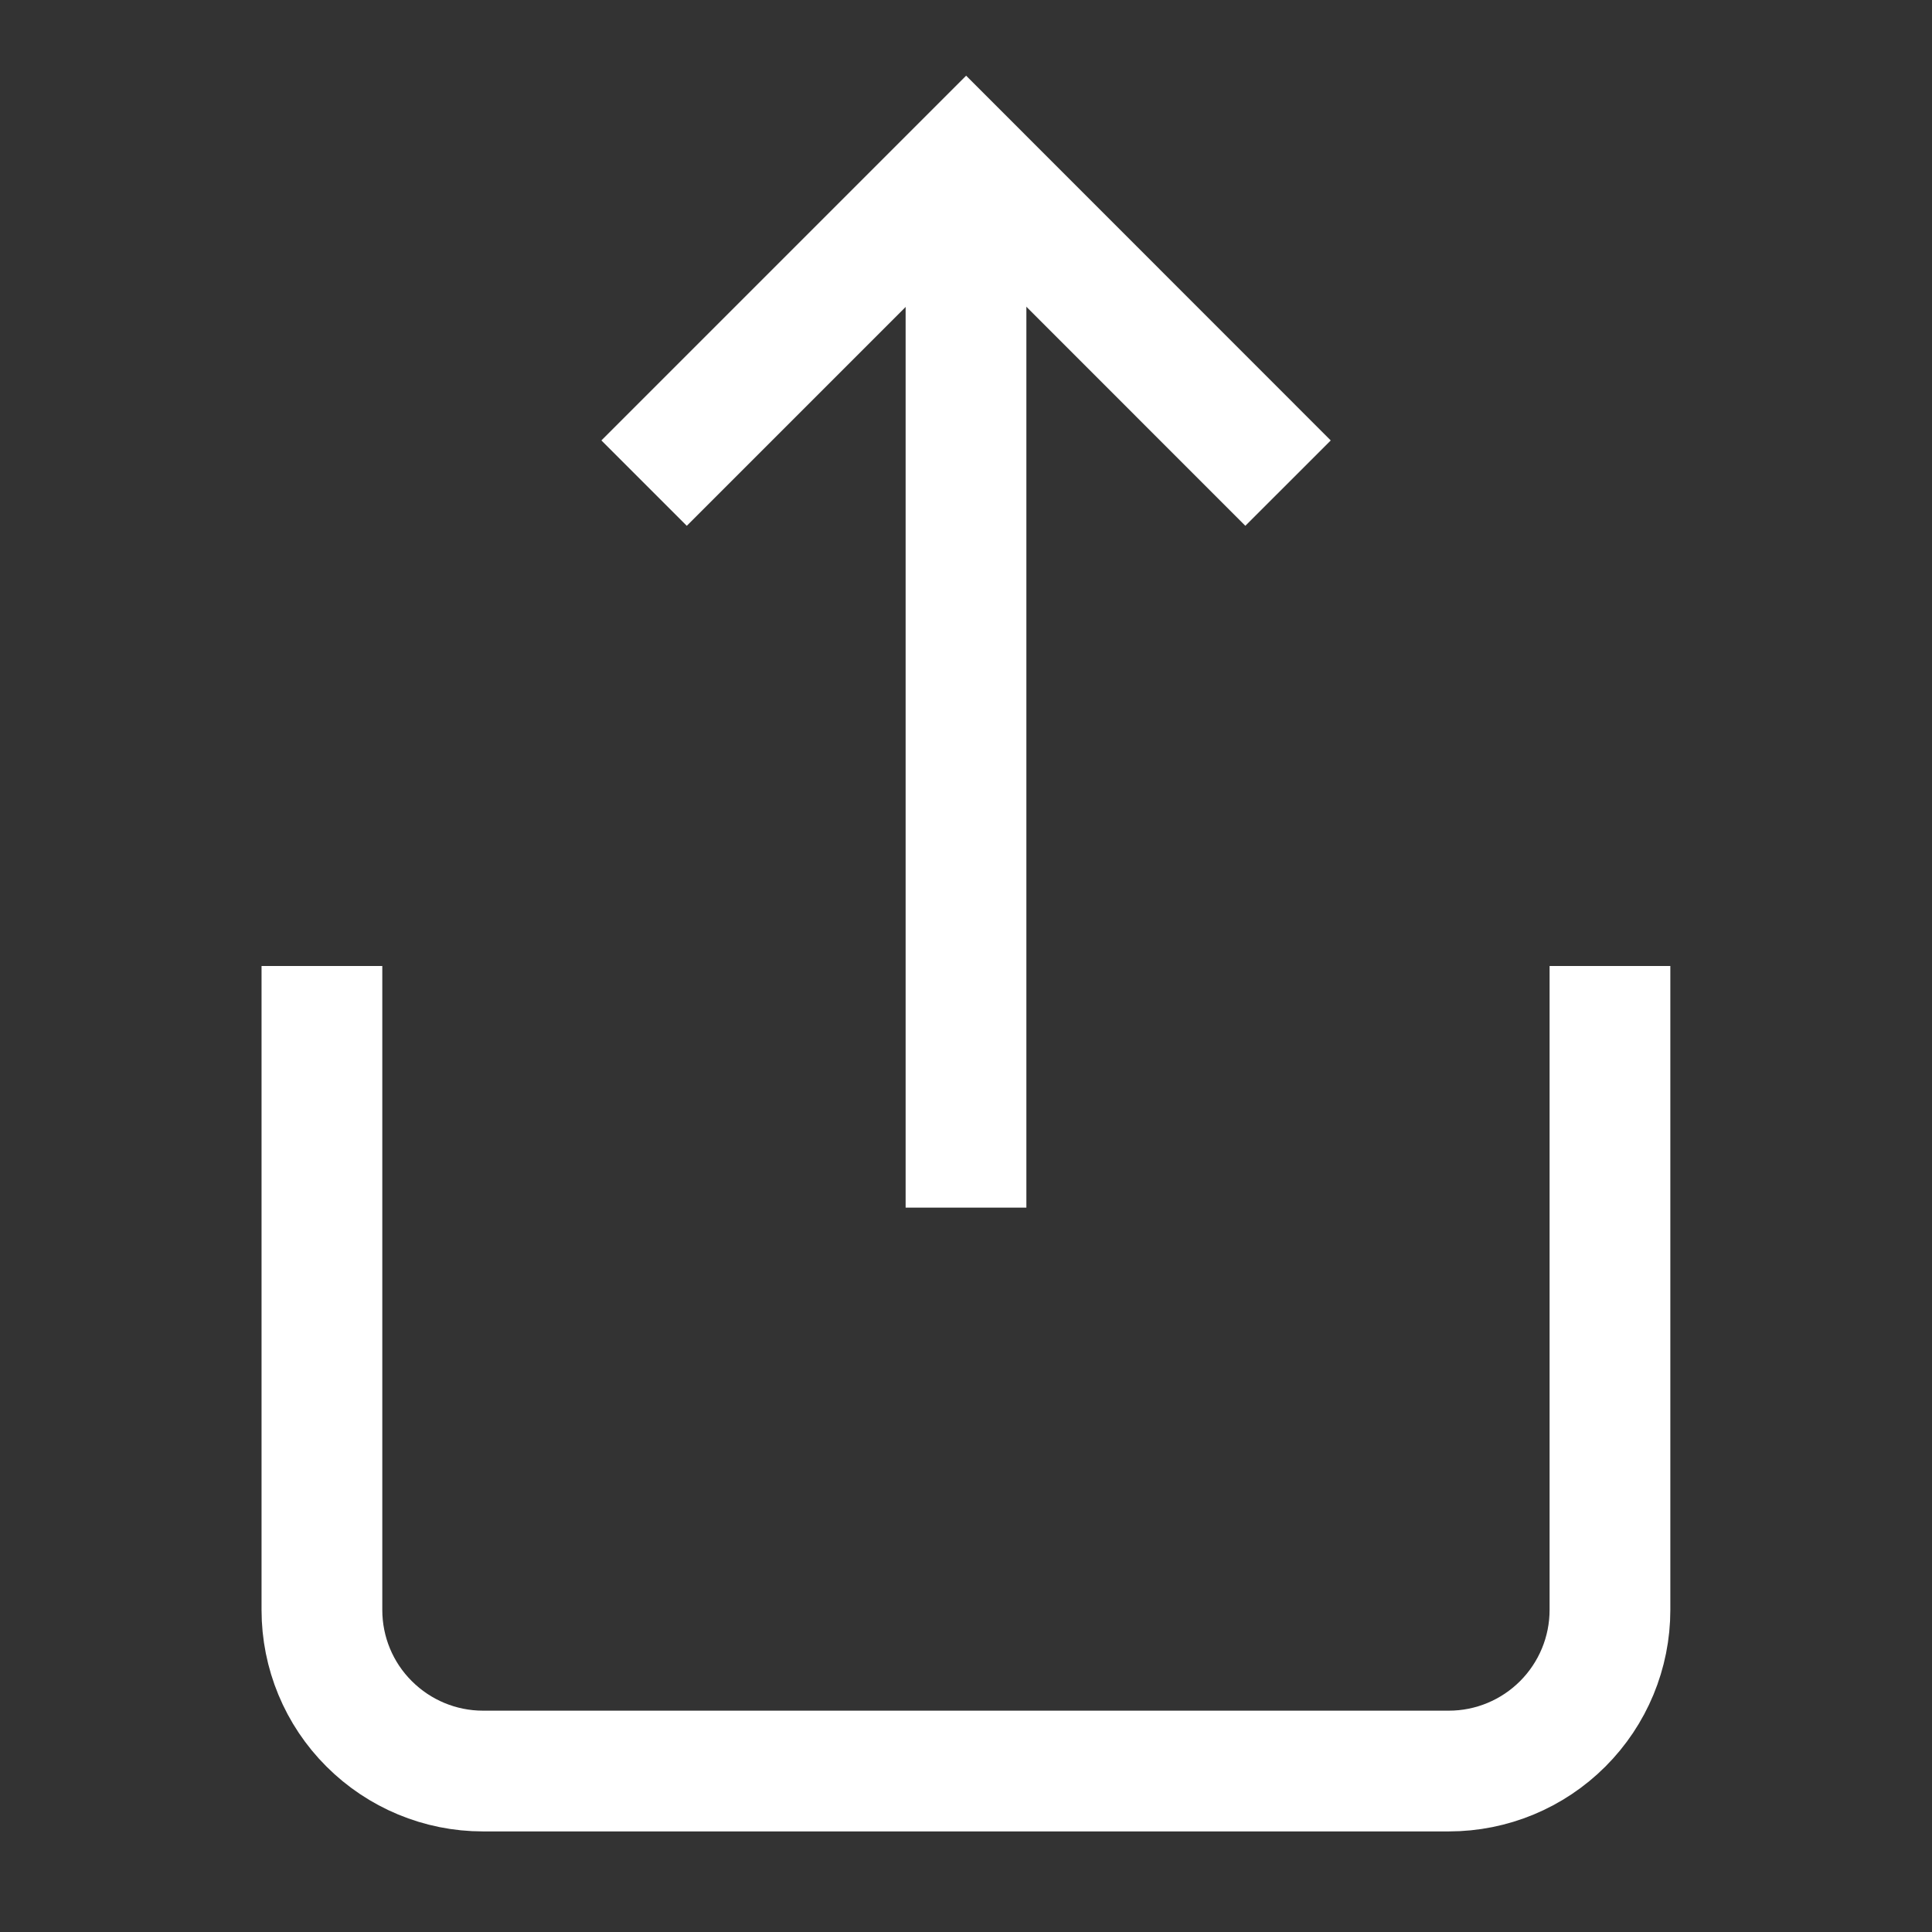 <svg width="16" height="16" viewBox="0 0 16 16" fill="none" xmlns="http://www.w3.org/2000/svg">
<rect x="0" y="0" width="16" height="16" fill="#333333" stroke="none"/>
<path d="M2.666 8V13.333C2.666 13.687 2.806 14.026 3.057 14.276C3.307 14.526 3.646 14.667 3.999 14.667H11.999C12.353 14.667 12.692 14.526 12.942 14.276C13.192 14.026 13.333 13.687 13.333 13.333V8" stroke="white" strokeWidth="1.4" strokeLinecap="round" strokeLineJoin="round"/>
<path d="M10.667 4.001L8.001 1.334L5.334 4.001" stroke="white" strokeWidth="1.4" strokeLinecap="round" strokeLineJoin="round"/>
<path d="M8 1.334V10.001" stroke="white" strokeWidth="1.4" strokeLinecap="round" strokeLineJoin="round"/>
</svg>

